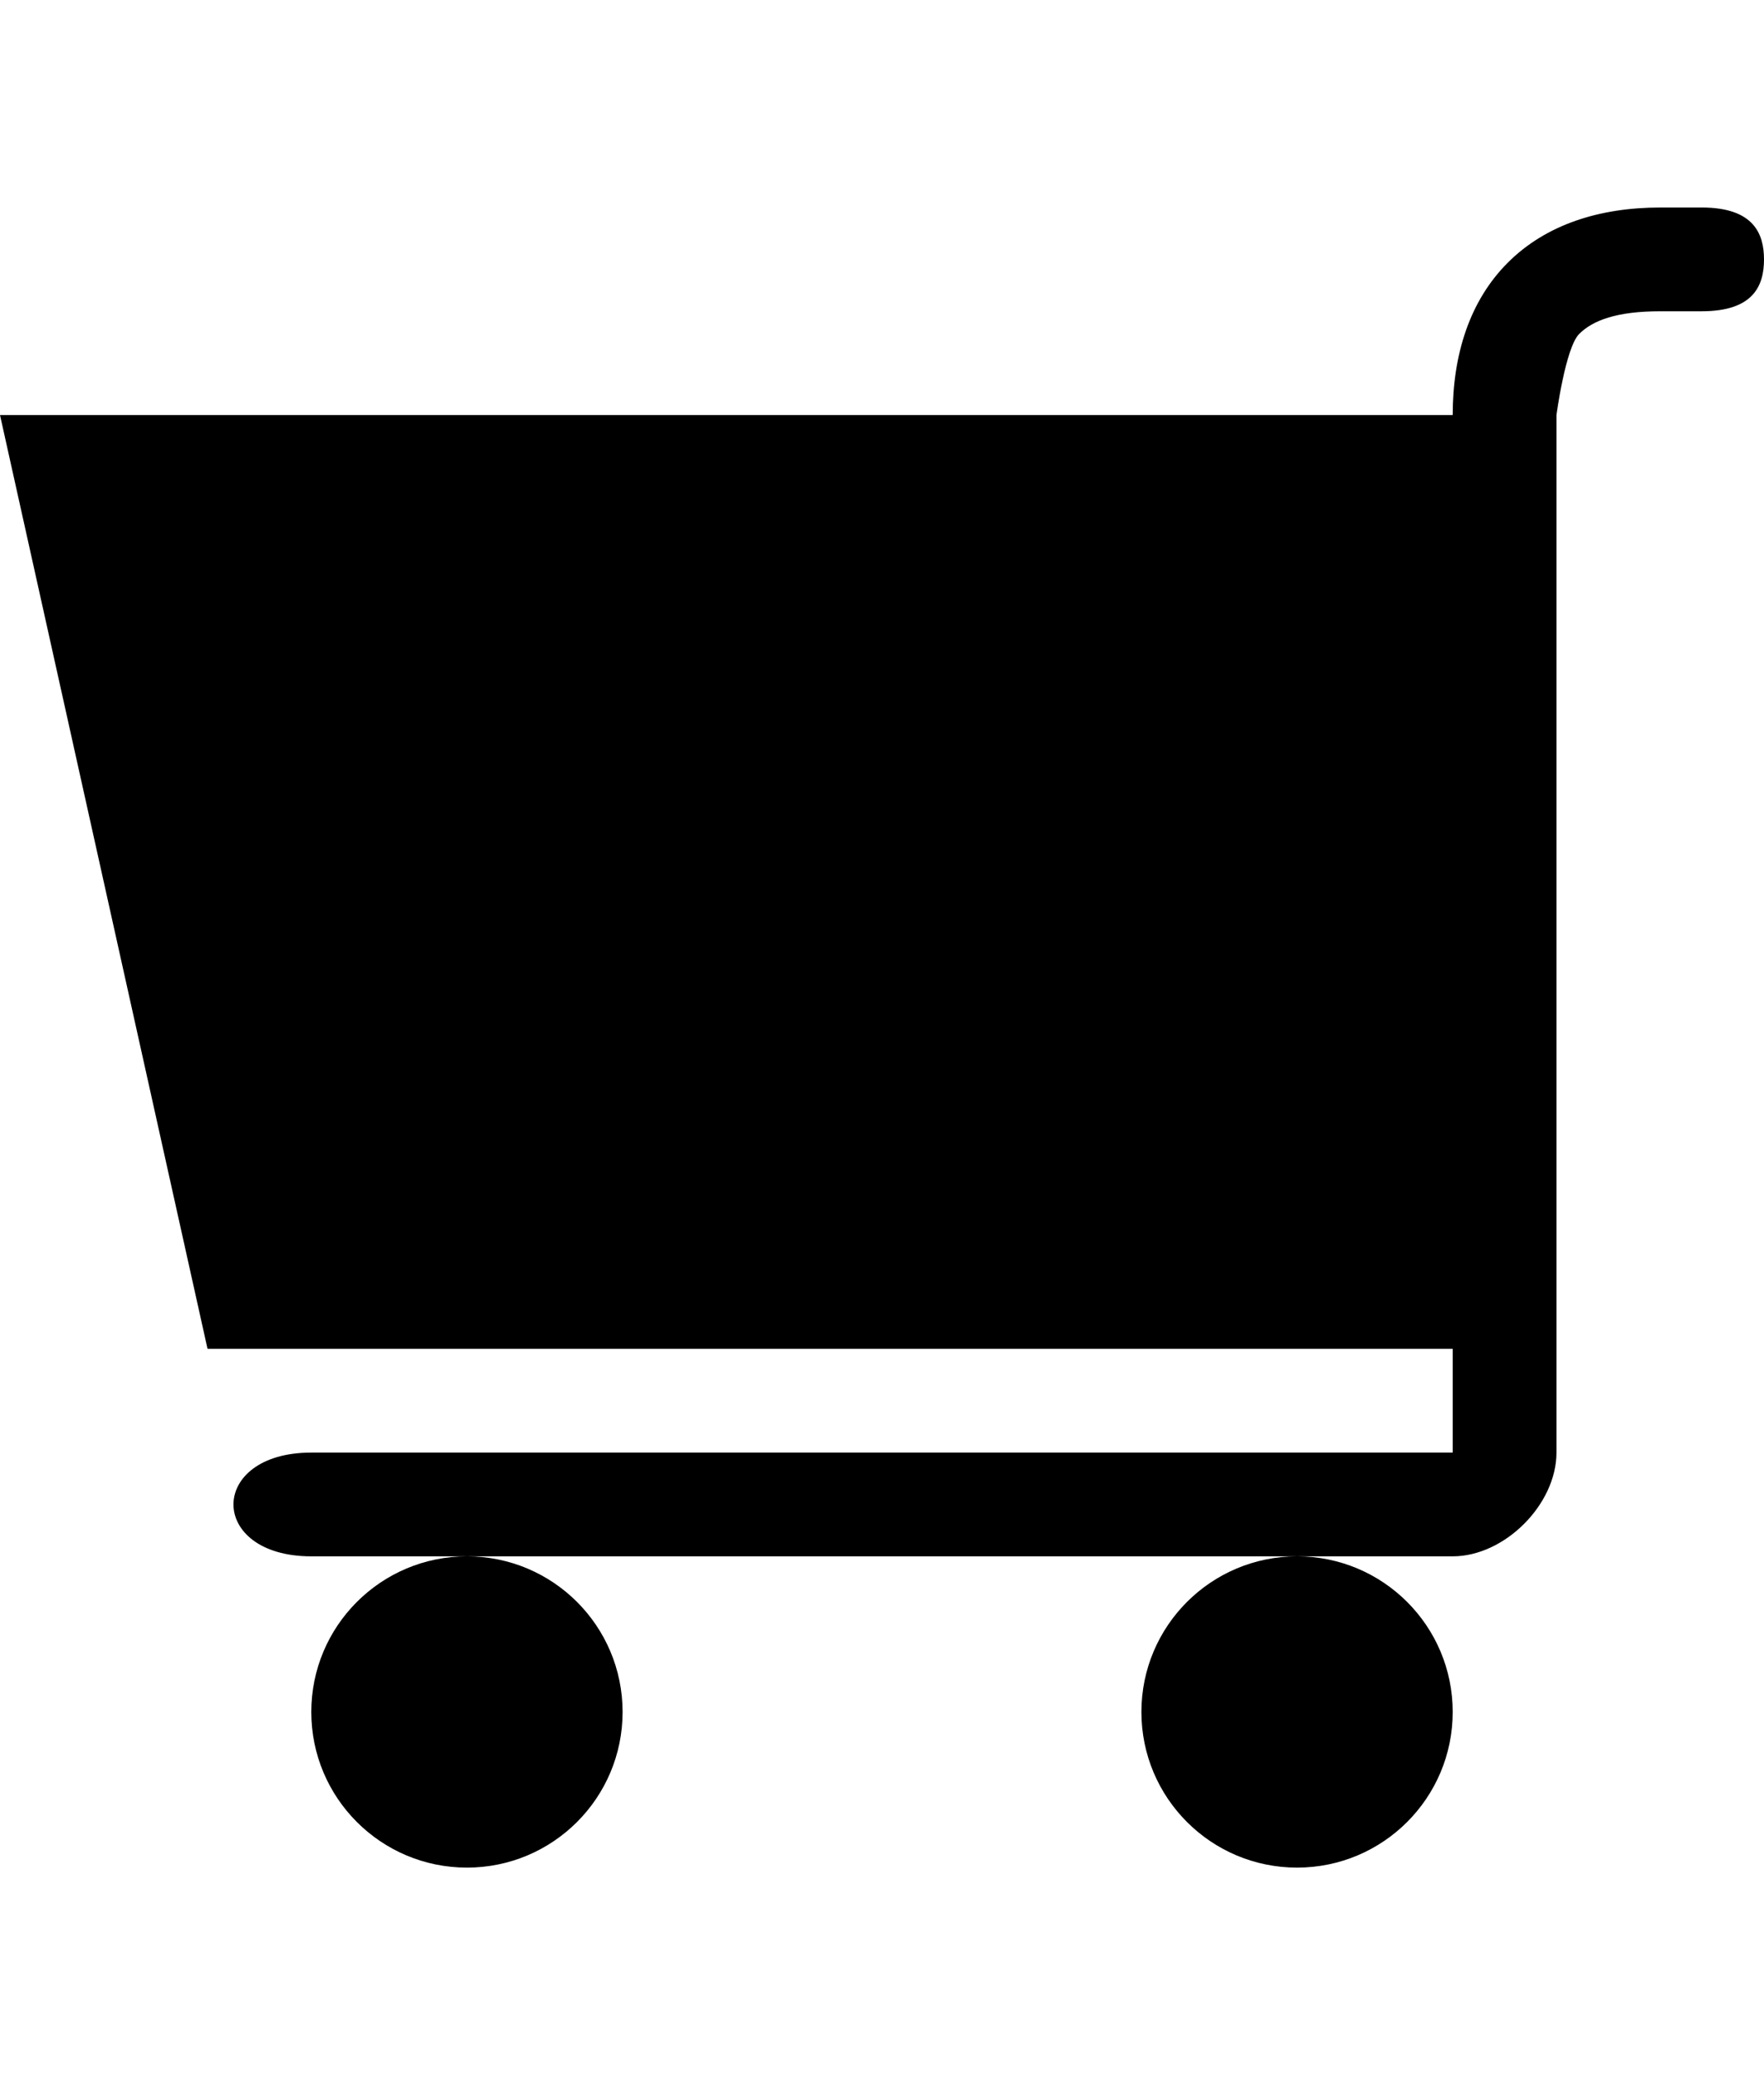 <svg xmlns="http://www.w3.org/2000/svg" width="850" height="1000"><path d="M800 100c-29.167 0 -55.045 8.17 -73.438 26.562 -18.392 18.392 -26.562 44.27 -26.562 73.438l-700 0l100 450l600 0l0 50l-550 0c-50 0 -50 49.999 0 49.999l550 0c25 0 50 -25 50 -49.999l0 -500s4.33 -32.455 10.938 -39.062c6.607 -6.607 18.229 -10.938 39.062 -10.938l20 0c25 0 30 -12.433 30 -25 0 -12.371 -5 -25 -30 -25l-20 0zm-175 649.999c-41.422 0 -75 33.578 -75 75s33.578 75 75 75 75 -33.578 75 -75 -33.578 -75 -75 -75zm-400 0c-41.422 0 -75 33.578 -75 75s33.578 75 75 75 75 -33.578 75 -75 -33.578 -75 -75 -75z" color="#000" overflow="visible" enable-background="accumulate"/></svg>